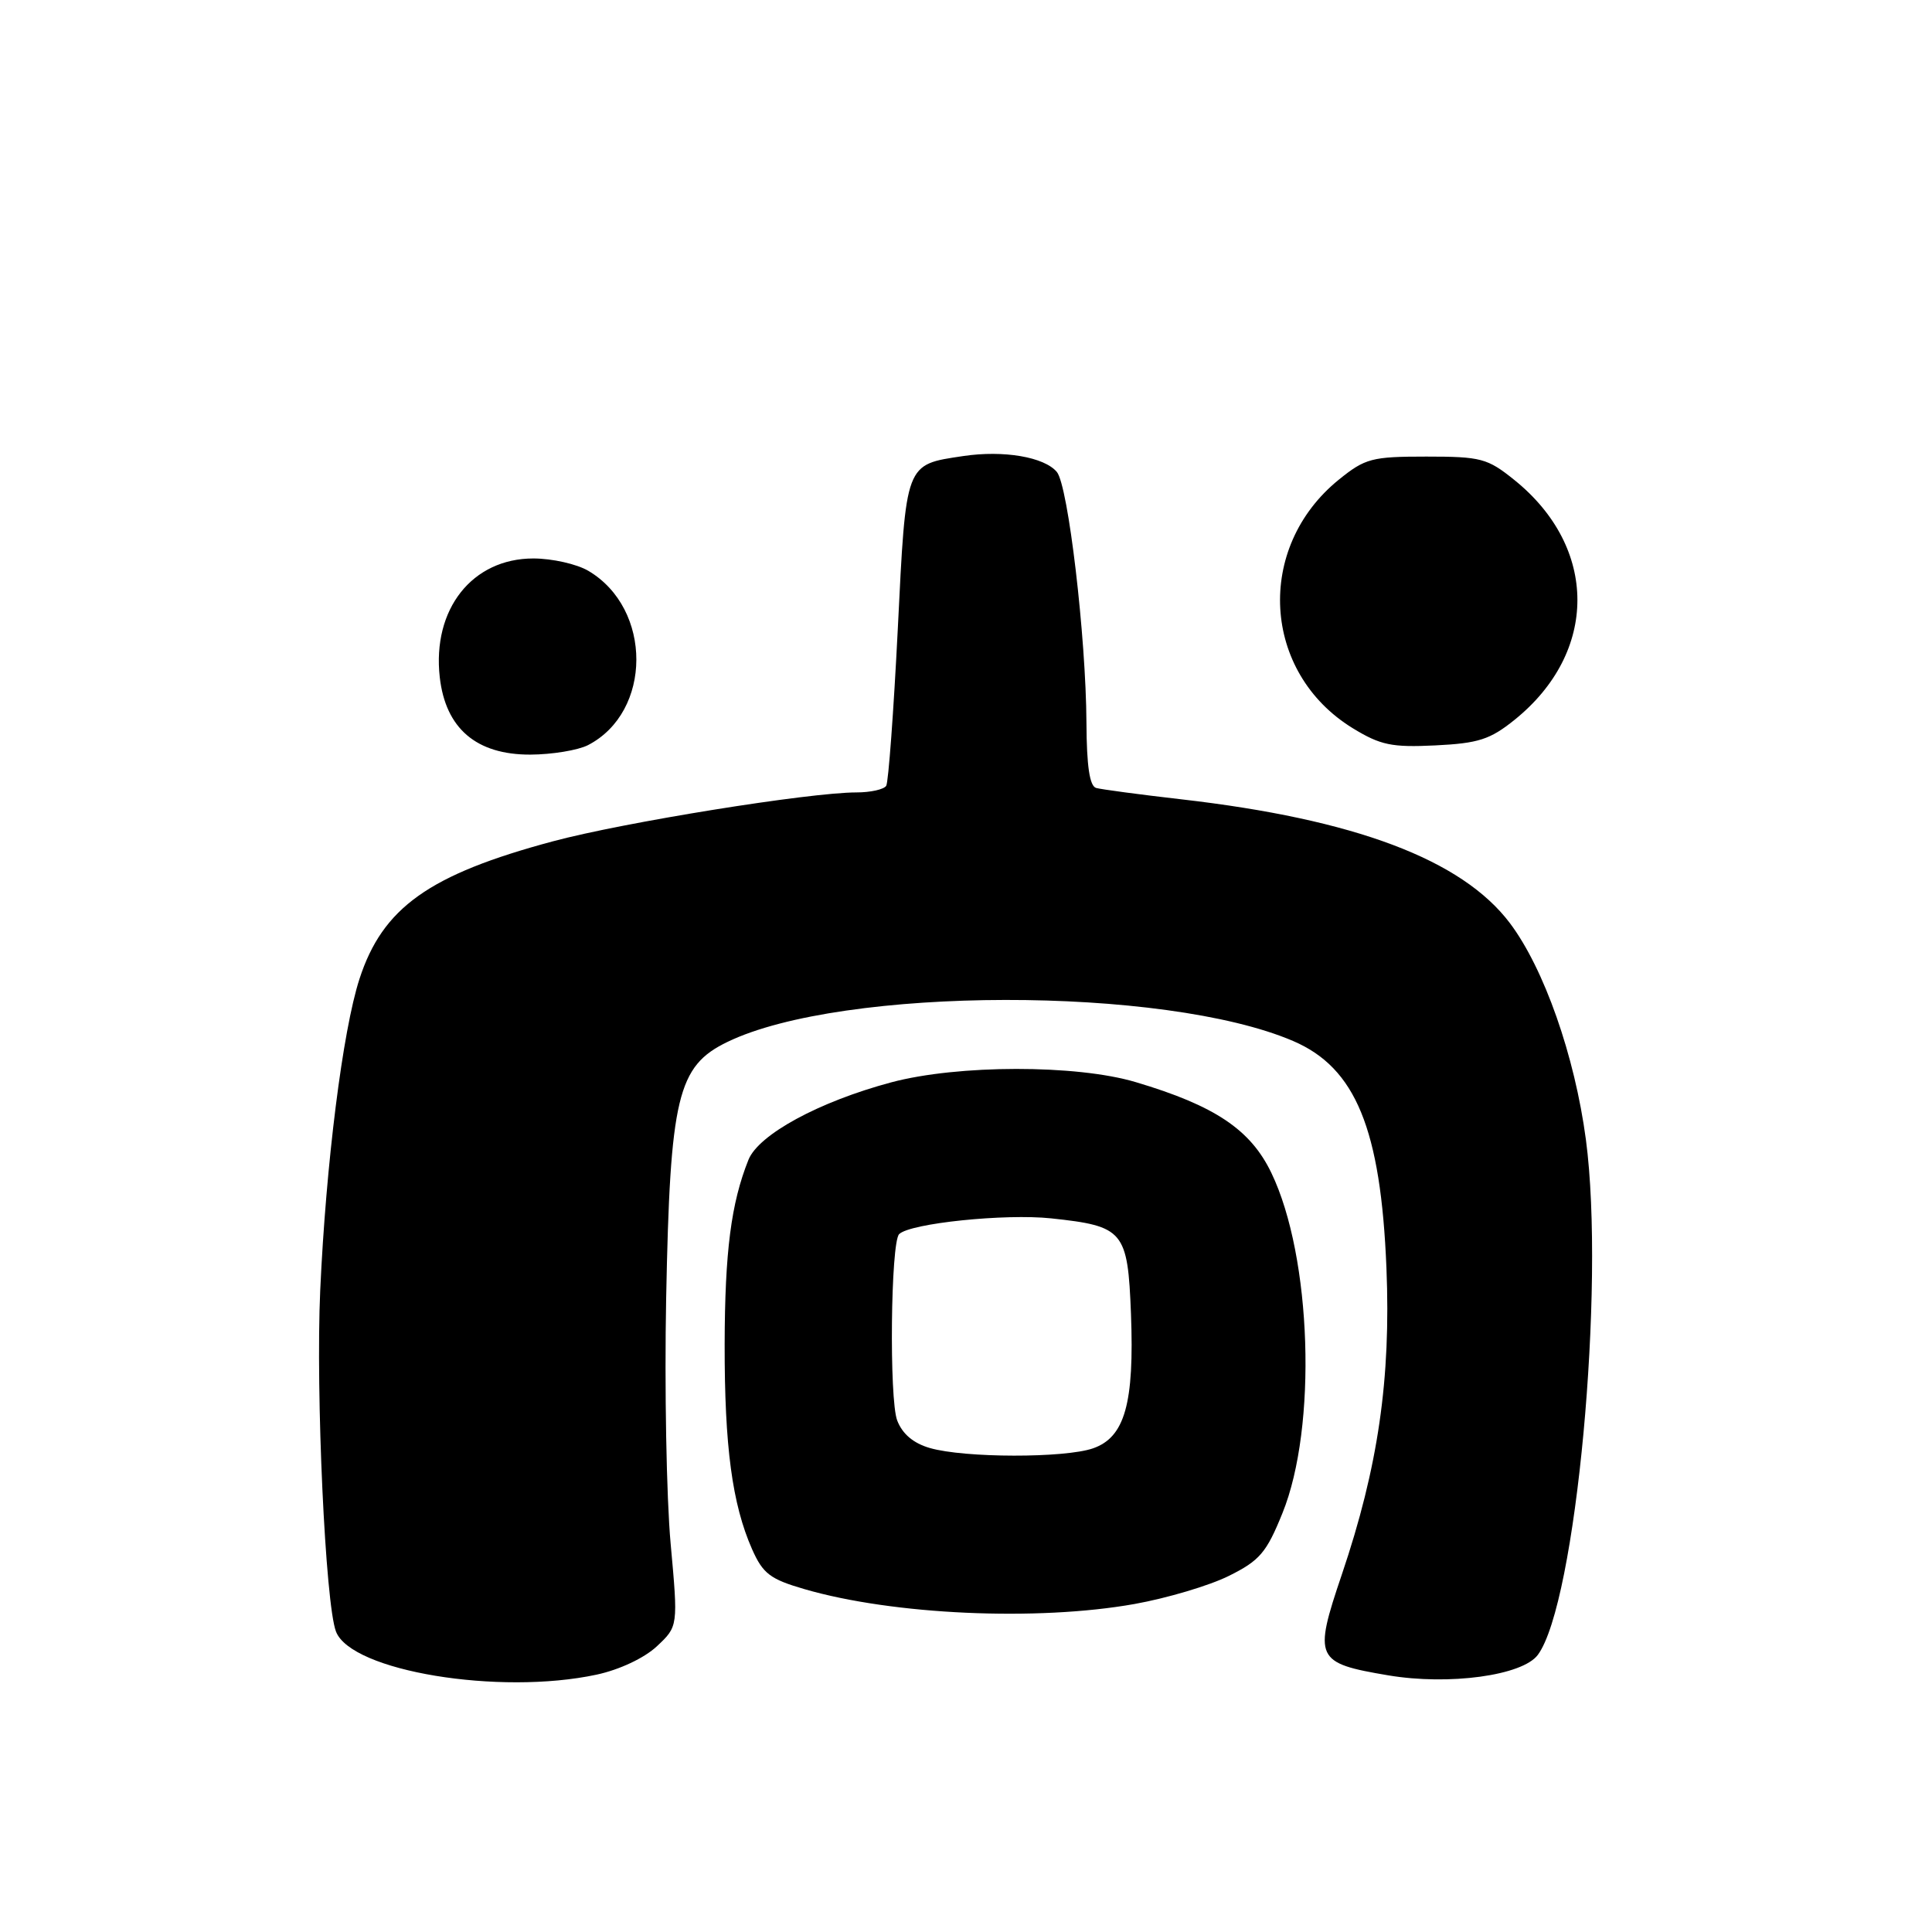 <?xml version="1.0" encoding="UTF-8" standalone="no"?>
<!DOCTYPE svg PUBLIC "-//W3C//DTD SVG 1.1//EN" "http://www.w3.org/Graphics/SVG/1.1/DTD/svg11.dtd" >
<svg xmlns="http://www.w3.org/2000/svg" xmlns:xlink="http://www.w3.org/1999/xlink" version="1.1" viewBox="0 0 256 256">
 <g >
 <path fill="currentColor"
d=" M 79.05 221.90 C 82.08 221.25 85.37 219.70 87.03 218.15 C 89.86 215.50 89.86 215.50 88.86 204.50 C 88.31 198.45 88.04 183.82 88.27 172.00 C 88.79 145.34 89.76 141.26 96.39 138.06 C 111.59 130.70 154.31 130.63 171.35 137.94 C 179.63 141.49 182.96 149.59 183.71 168.00 C 184.31 182.72 182.61 194.42 177.80 208.63 C 174.02 219.80 174.28 220.36 183.94 221.99 C 192.01 223.35 201.74 222.02 203.77 219.28 C 208.82 212.47 212.73 170.50 210.14 151.00 C 208.66 139.89 204.60 128.34 200.07 122.32 C 193.71 113.89 179.53 108.55 156.50 105.91 C 151.00 105.28 145.94 104.60 145.25 104.41 C 144.38 104.17 143.99 101.52 143.96 95.78 C 143.90 84.36 141.54 64.35 140.04 62.54 C 138.38 60.55 132.97 59.63 127.63 60.43 C 119.90 61.59 120.06 61.16 118.96 83.38 C 118.41 94.30 117.72 103.64 117.43 104.12 C 117.13 104.60 115.36 105.00 113.49 105.00 C 107.25 105.00 82.61 108.97 73.26 111.48 C 56.85 115.88 50.70 120.26 47.63 129.72 C 45.41 136.57 43.19 154.20 42.43 171.00 C 41.82 184.61 43.11 212.52 44.52 216.19 C 46.53 221.43 66.13 224.67 79.05 221.90 Z  M 150.32 212.54 C 154.63 211.77 160.25 210.10 162.82 208.82 C 166.91 206.79 167.81 205.75 169.93 200.50 C 174.56 189.10 173.82 166.53 168.46 155.41 C 165.70 149.67 160.98 146.51 150.50 143.39 C 142.64 141.04 126.91 141.06 118.08 143.42 C 108.52 145.98 100.51 150.33 99.17 153.69 C 96.87 159.44 96.05 165.84 96.02 178.11 C 96.00 191.69 97.02 199.30 99.65 205.27 C 101.09 208.52 102.05 209.25 106.60 210.57 C 118.33 213.98 137.40 214.84 150.32 212.54 Z  M 77.90 98.74 C 86.43 94.35 86.47 80.66 77.96 75.64 C 76.44 74.74 73.16 74.00 70.67 74.00 C 62.56 74.00 57.26 80.73 58.27 89.73 C 59.04 96.52 63.11 100.01 70.27 99.99 C 73.14 99.98 76.58 99.41 77.90 98.74 Z  M 200.69 95.38 C 211.80 86.43 211.79 72.56 200.66 63.60 C 197.10 60.73 196.24 60.50 189.00 60.50 C 181.78 60.50 180.90 60.73 177.41 63.55 C 166.28 72.56 167.21 89.12 179.26 96.50 C 182.93 98.74 184.41 99.05 190.19 98.77 C 195.90 98.49 197.45 97.99 200.69 95.38 Z  M 123.21 191.87 C 121.03 191.24 119.57 190.01 118.88 188.21 C 117.81 185.40 118.02 164.64 119.14 163.53 C 120.58 162.09 133.19 160.79 139.29 161.44 C 148.92 162.47 149.43 163.09 149.86 174.09 C 150.31 185.95 149.05 190.44 144.84 191.91 C 141.07 193.22 127.81 193.20 123.21 191.87 Z "/>
</g>
</svg>